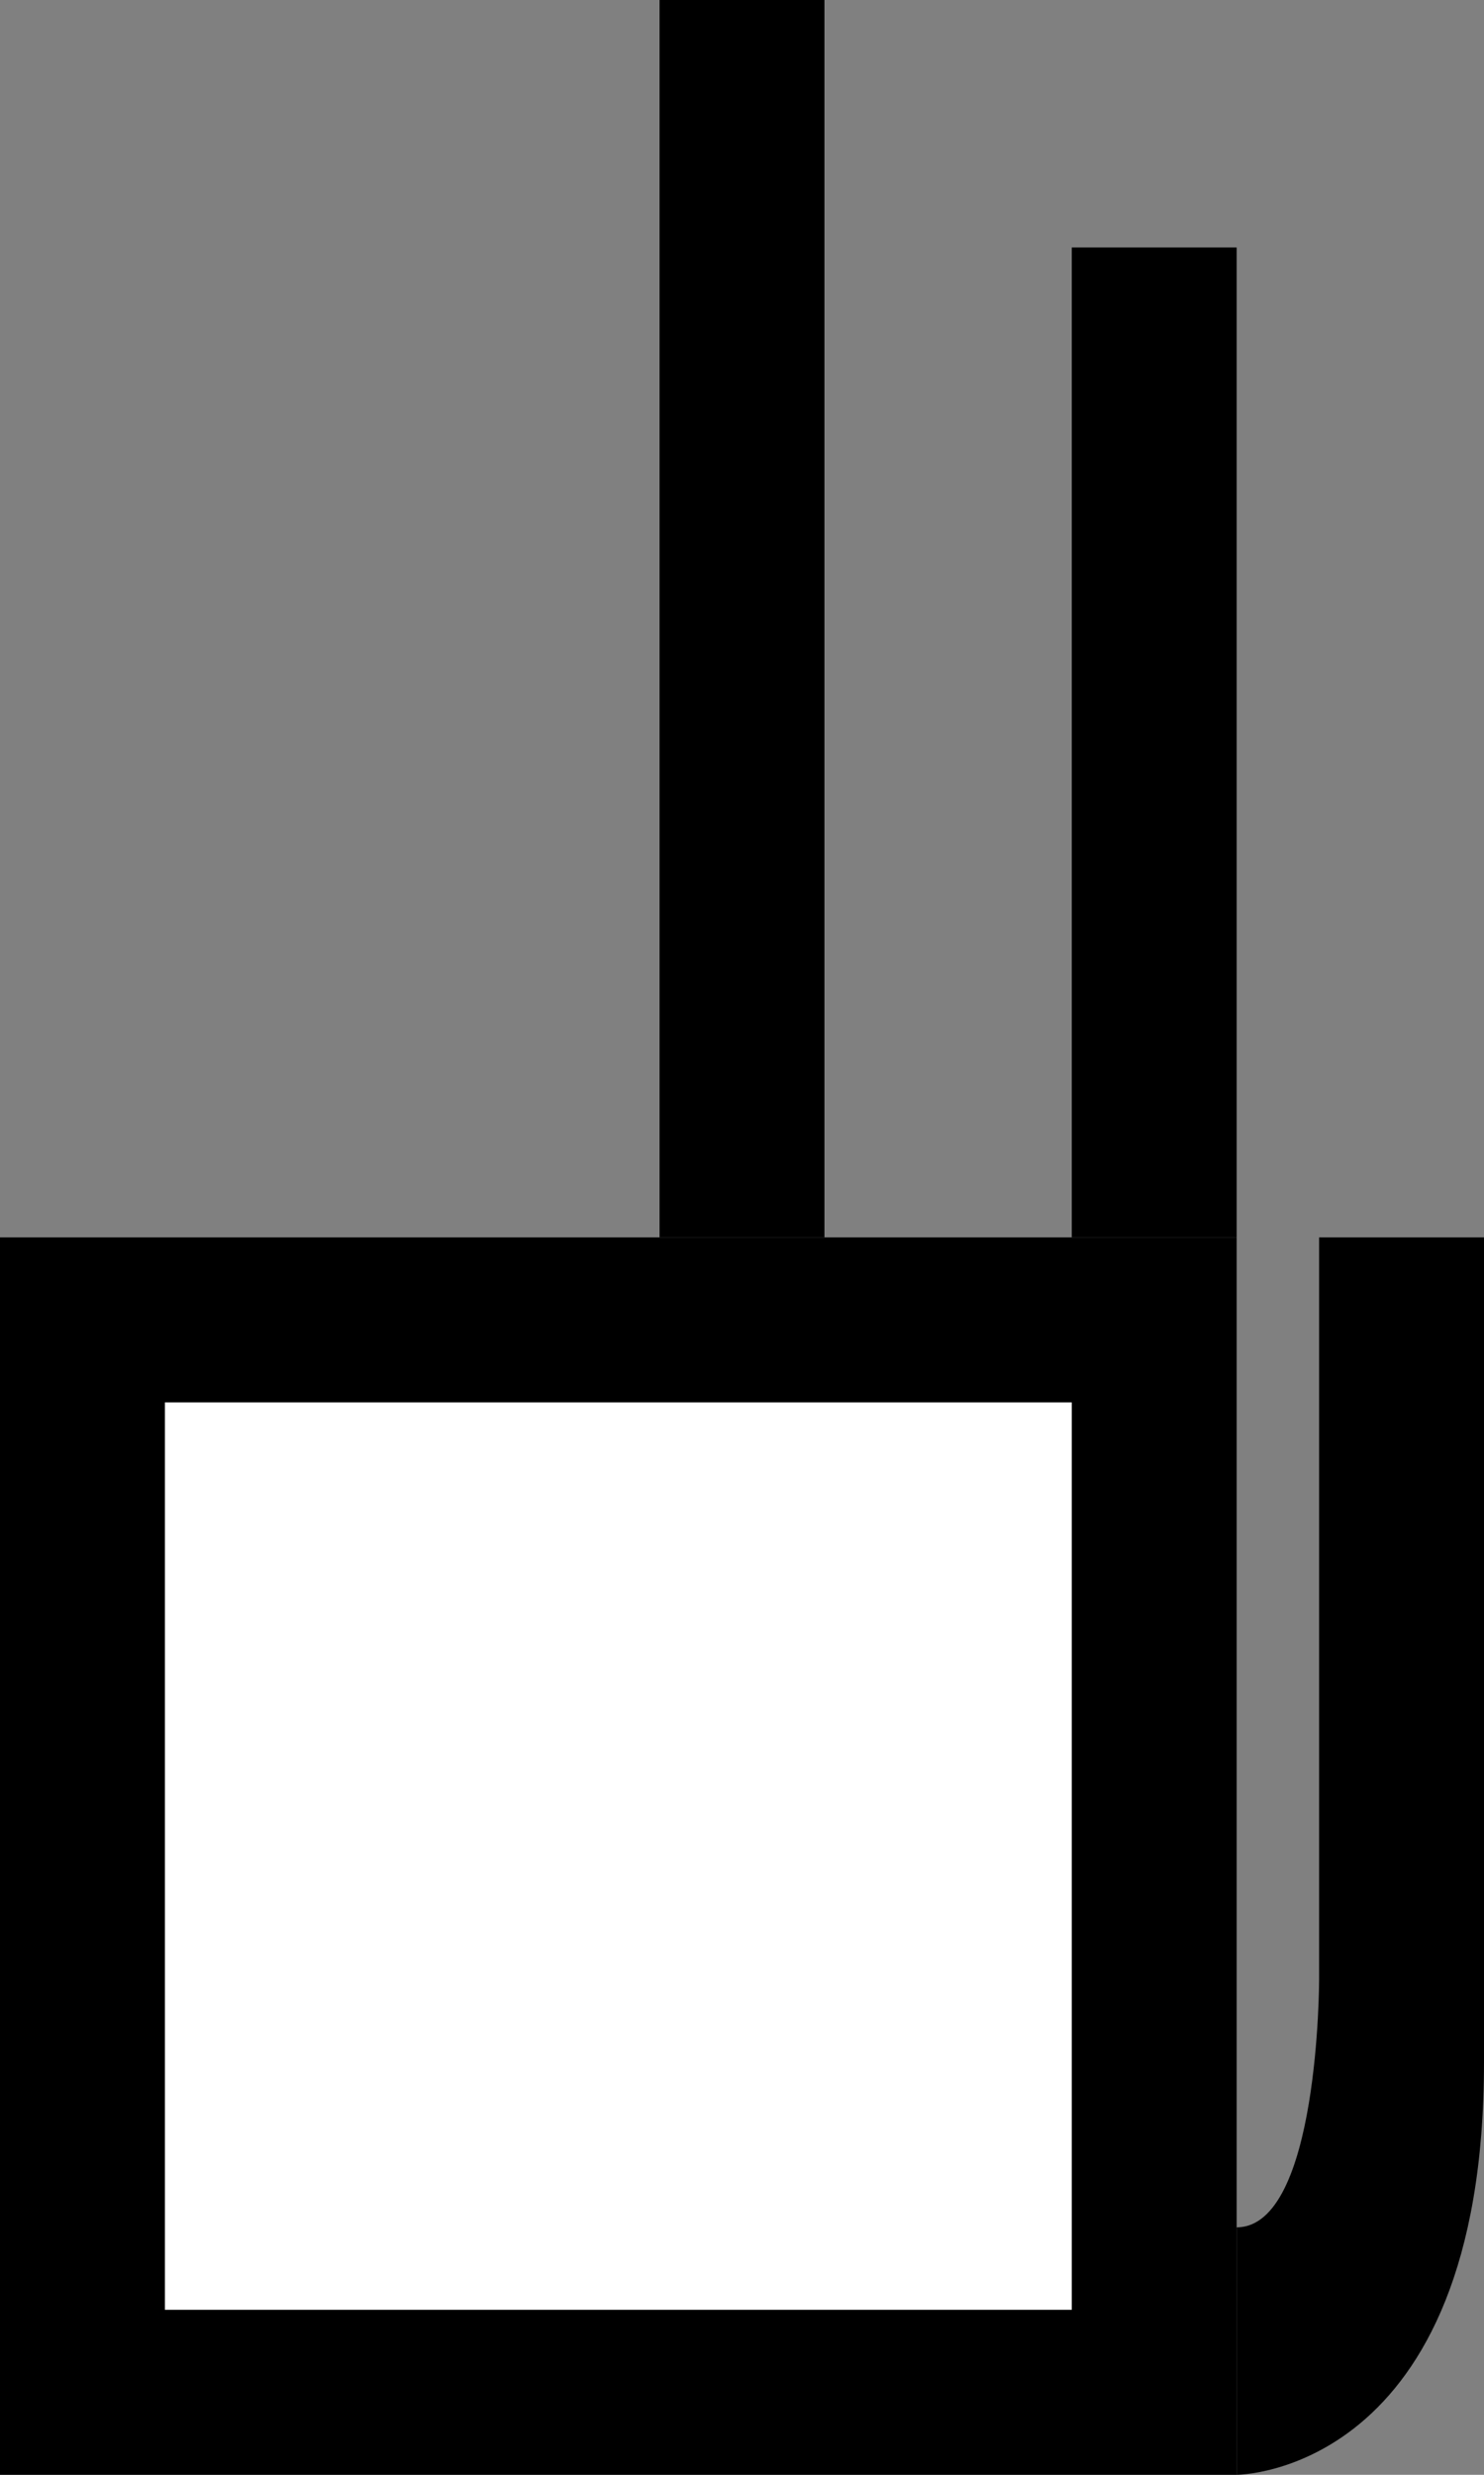 <svg xmlns="http://www.w3.org/2000/svg" width="18" height="30" version="1.0"><rect width="100%" height="100%" fill="#808080" stroke="none"/><path d="M0 15h15v15H0z"/><path fill="#fff" d="M2 17h11v11H2z"/><path d="M13 3h2v12h-2zM8 0v15h2V0H8zM16 15v9s0 3-1 3v3s3 0 3-5V15h-2z"/></svg>
